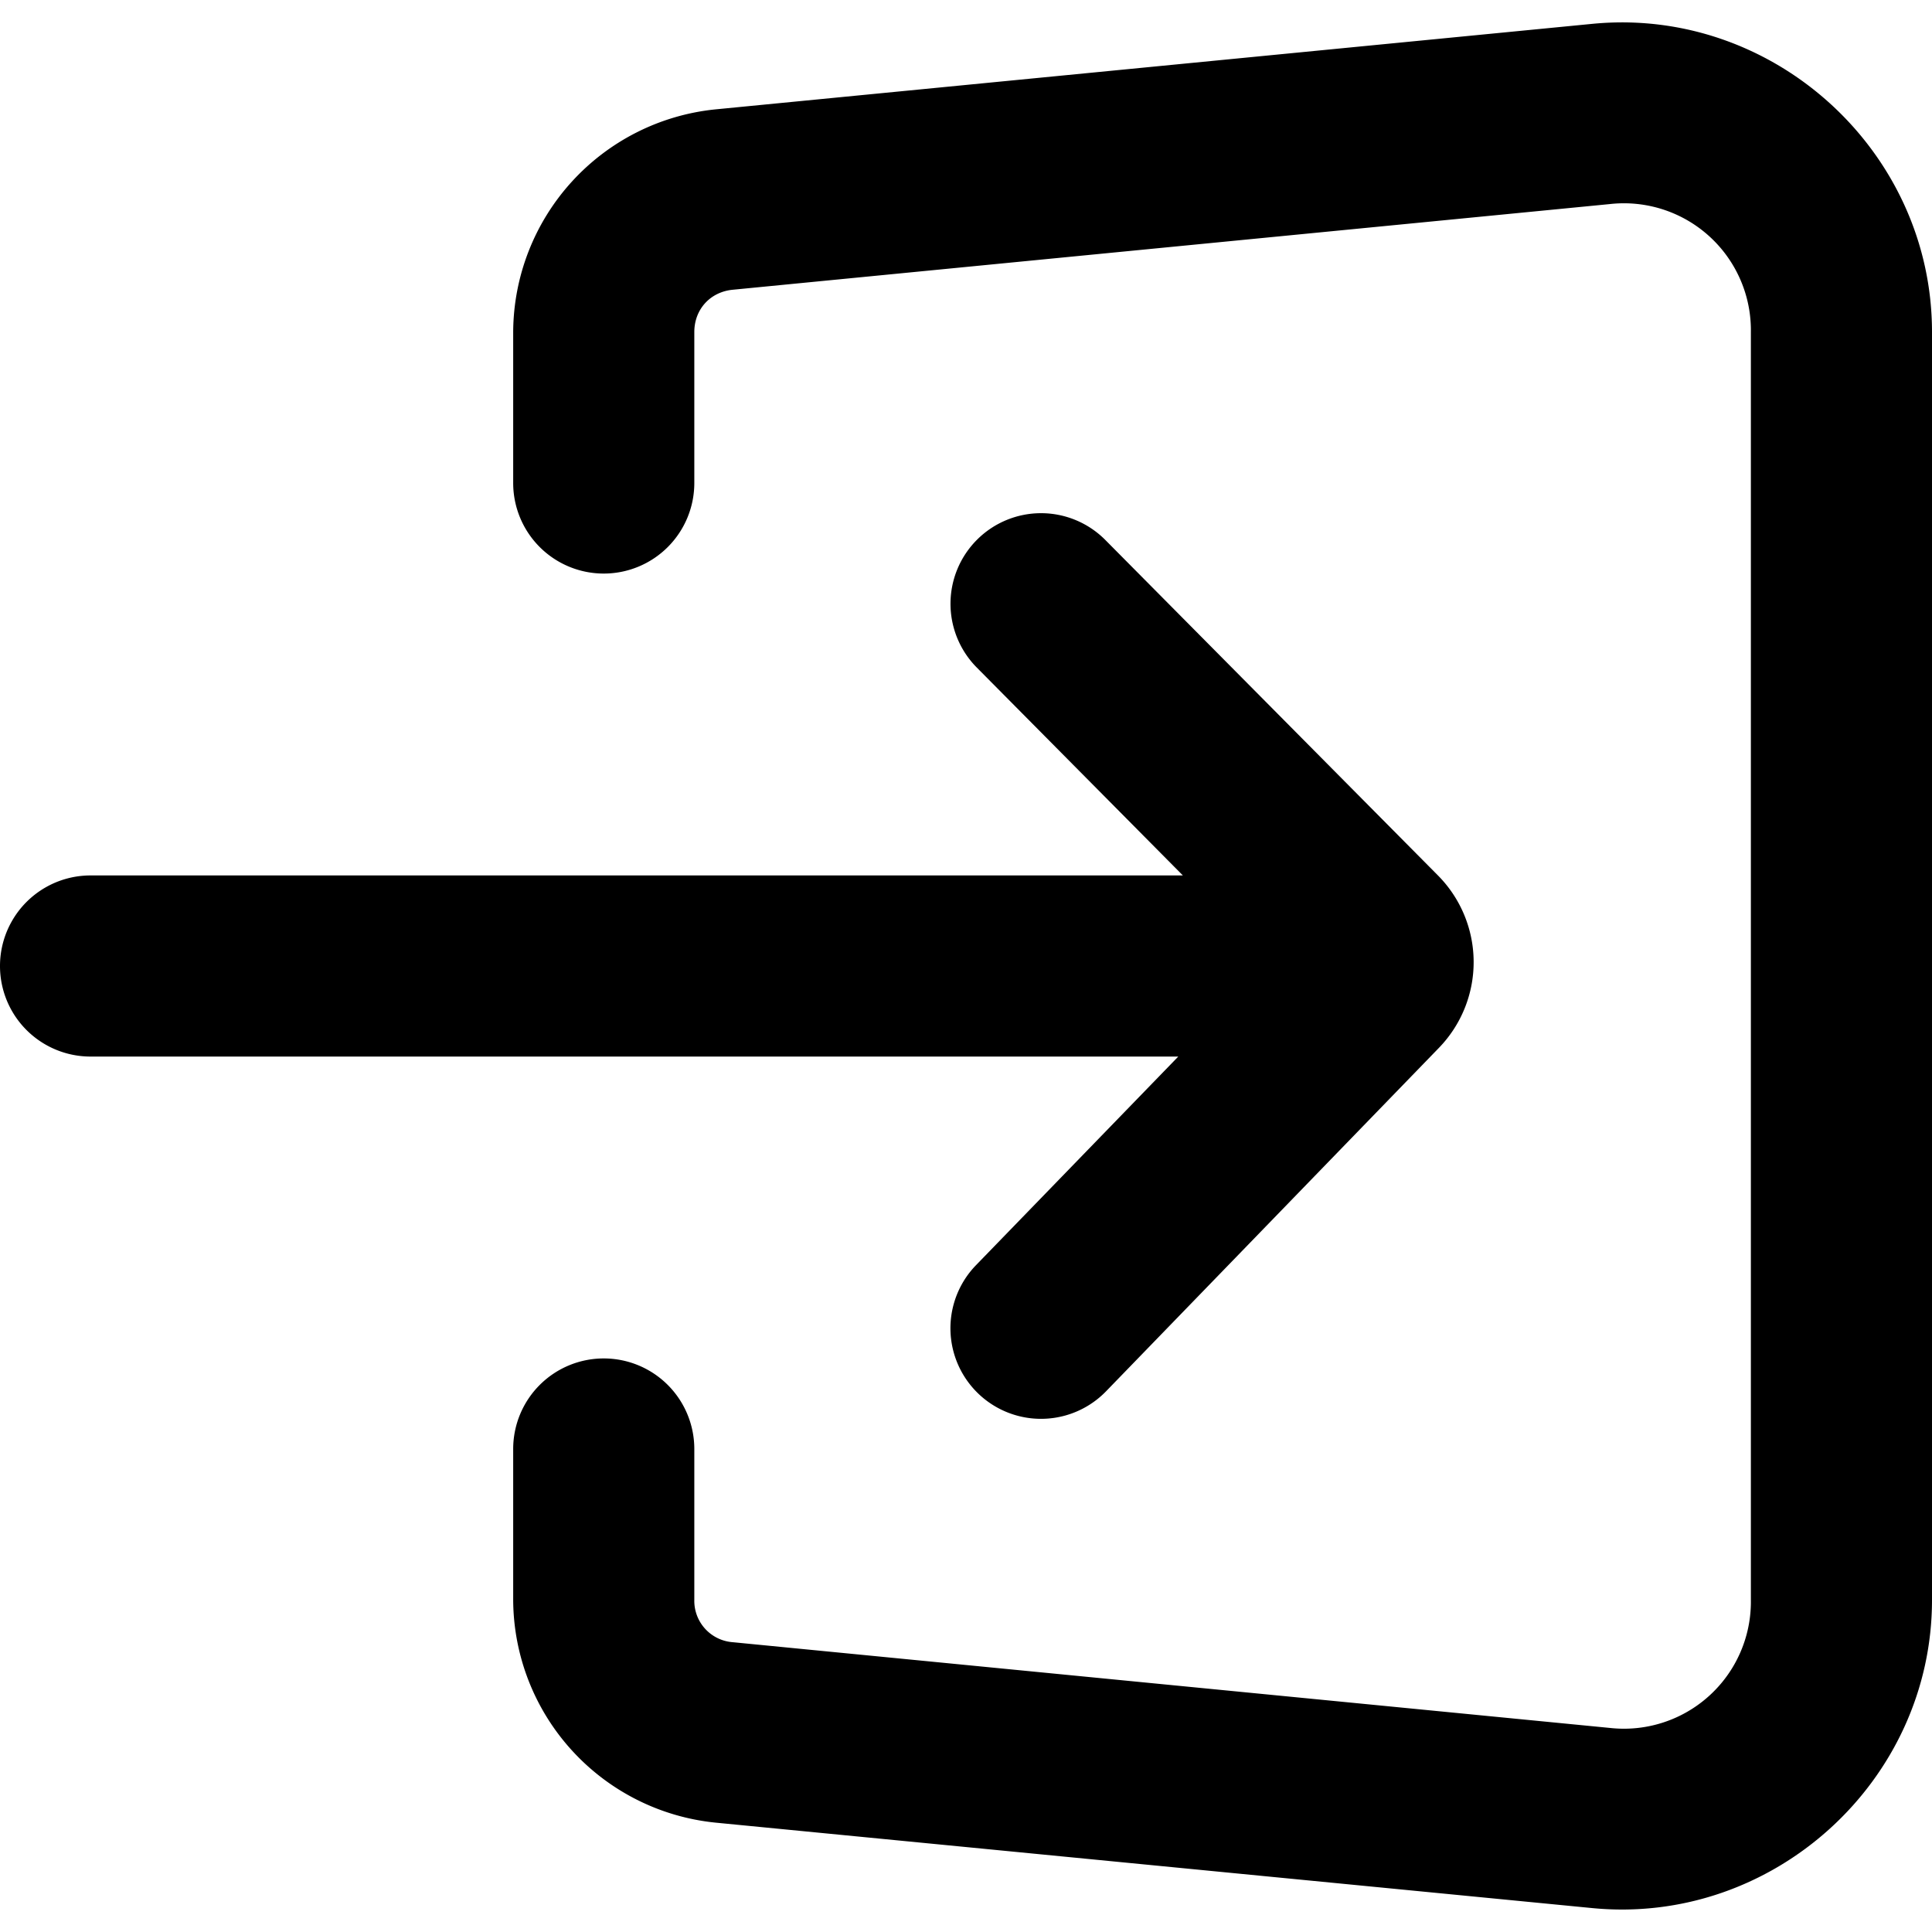 <svg xmlns="http://www.w3.org/2000/svg" xml:space="preserve" viewBox="0 0 32 32"><path d="M17.249 8.5a1.5 1.5 0 0 0-1.07 2.557l3.413 3.443H1.5a1.5 1.5 0 0 0 0 3h18.016l-3.35 3.455a1.5 1.5 0 1 0 2.153 2.09l5.514-5.689a2.04 2.04 0 0 0-.016-2.856l-5.51-5.557A1.5 1.5 0 0 0 17.25 8.5ZM26.373.395 11.846 1.812A3.725 3.725 0 0 0 8.5 5.5V8A1.5 1.5 0 0 0 10 9.5 1.5 1.5 0 0 0 11.5 8V5.5c0-.376.263-.665.637-.701L26.664 3.38A2.103 2.103 0 0 1 29 5.5v21a2.103 2.103 0 0 1-2.336 2.12L12.137 27.2a.687.687 0 0 1-.637-.701V24a1.5 1.5 0 0 0-1.5-1.5A1.5 1.5 0 0 0 8.5 24v2.5a3.725 3.725 0 0 0 3.346 3.688l14.527 1.416C29.364 31.895 32 29.505 32 26.5v-21C32 2.495 29.364.103 26.373.395Z" color="#000" style="-inkscape-stroke:none"/></svg>